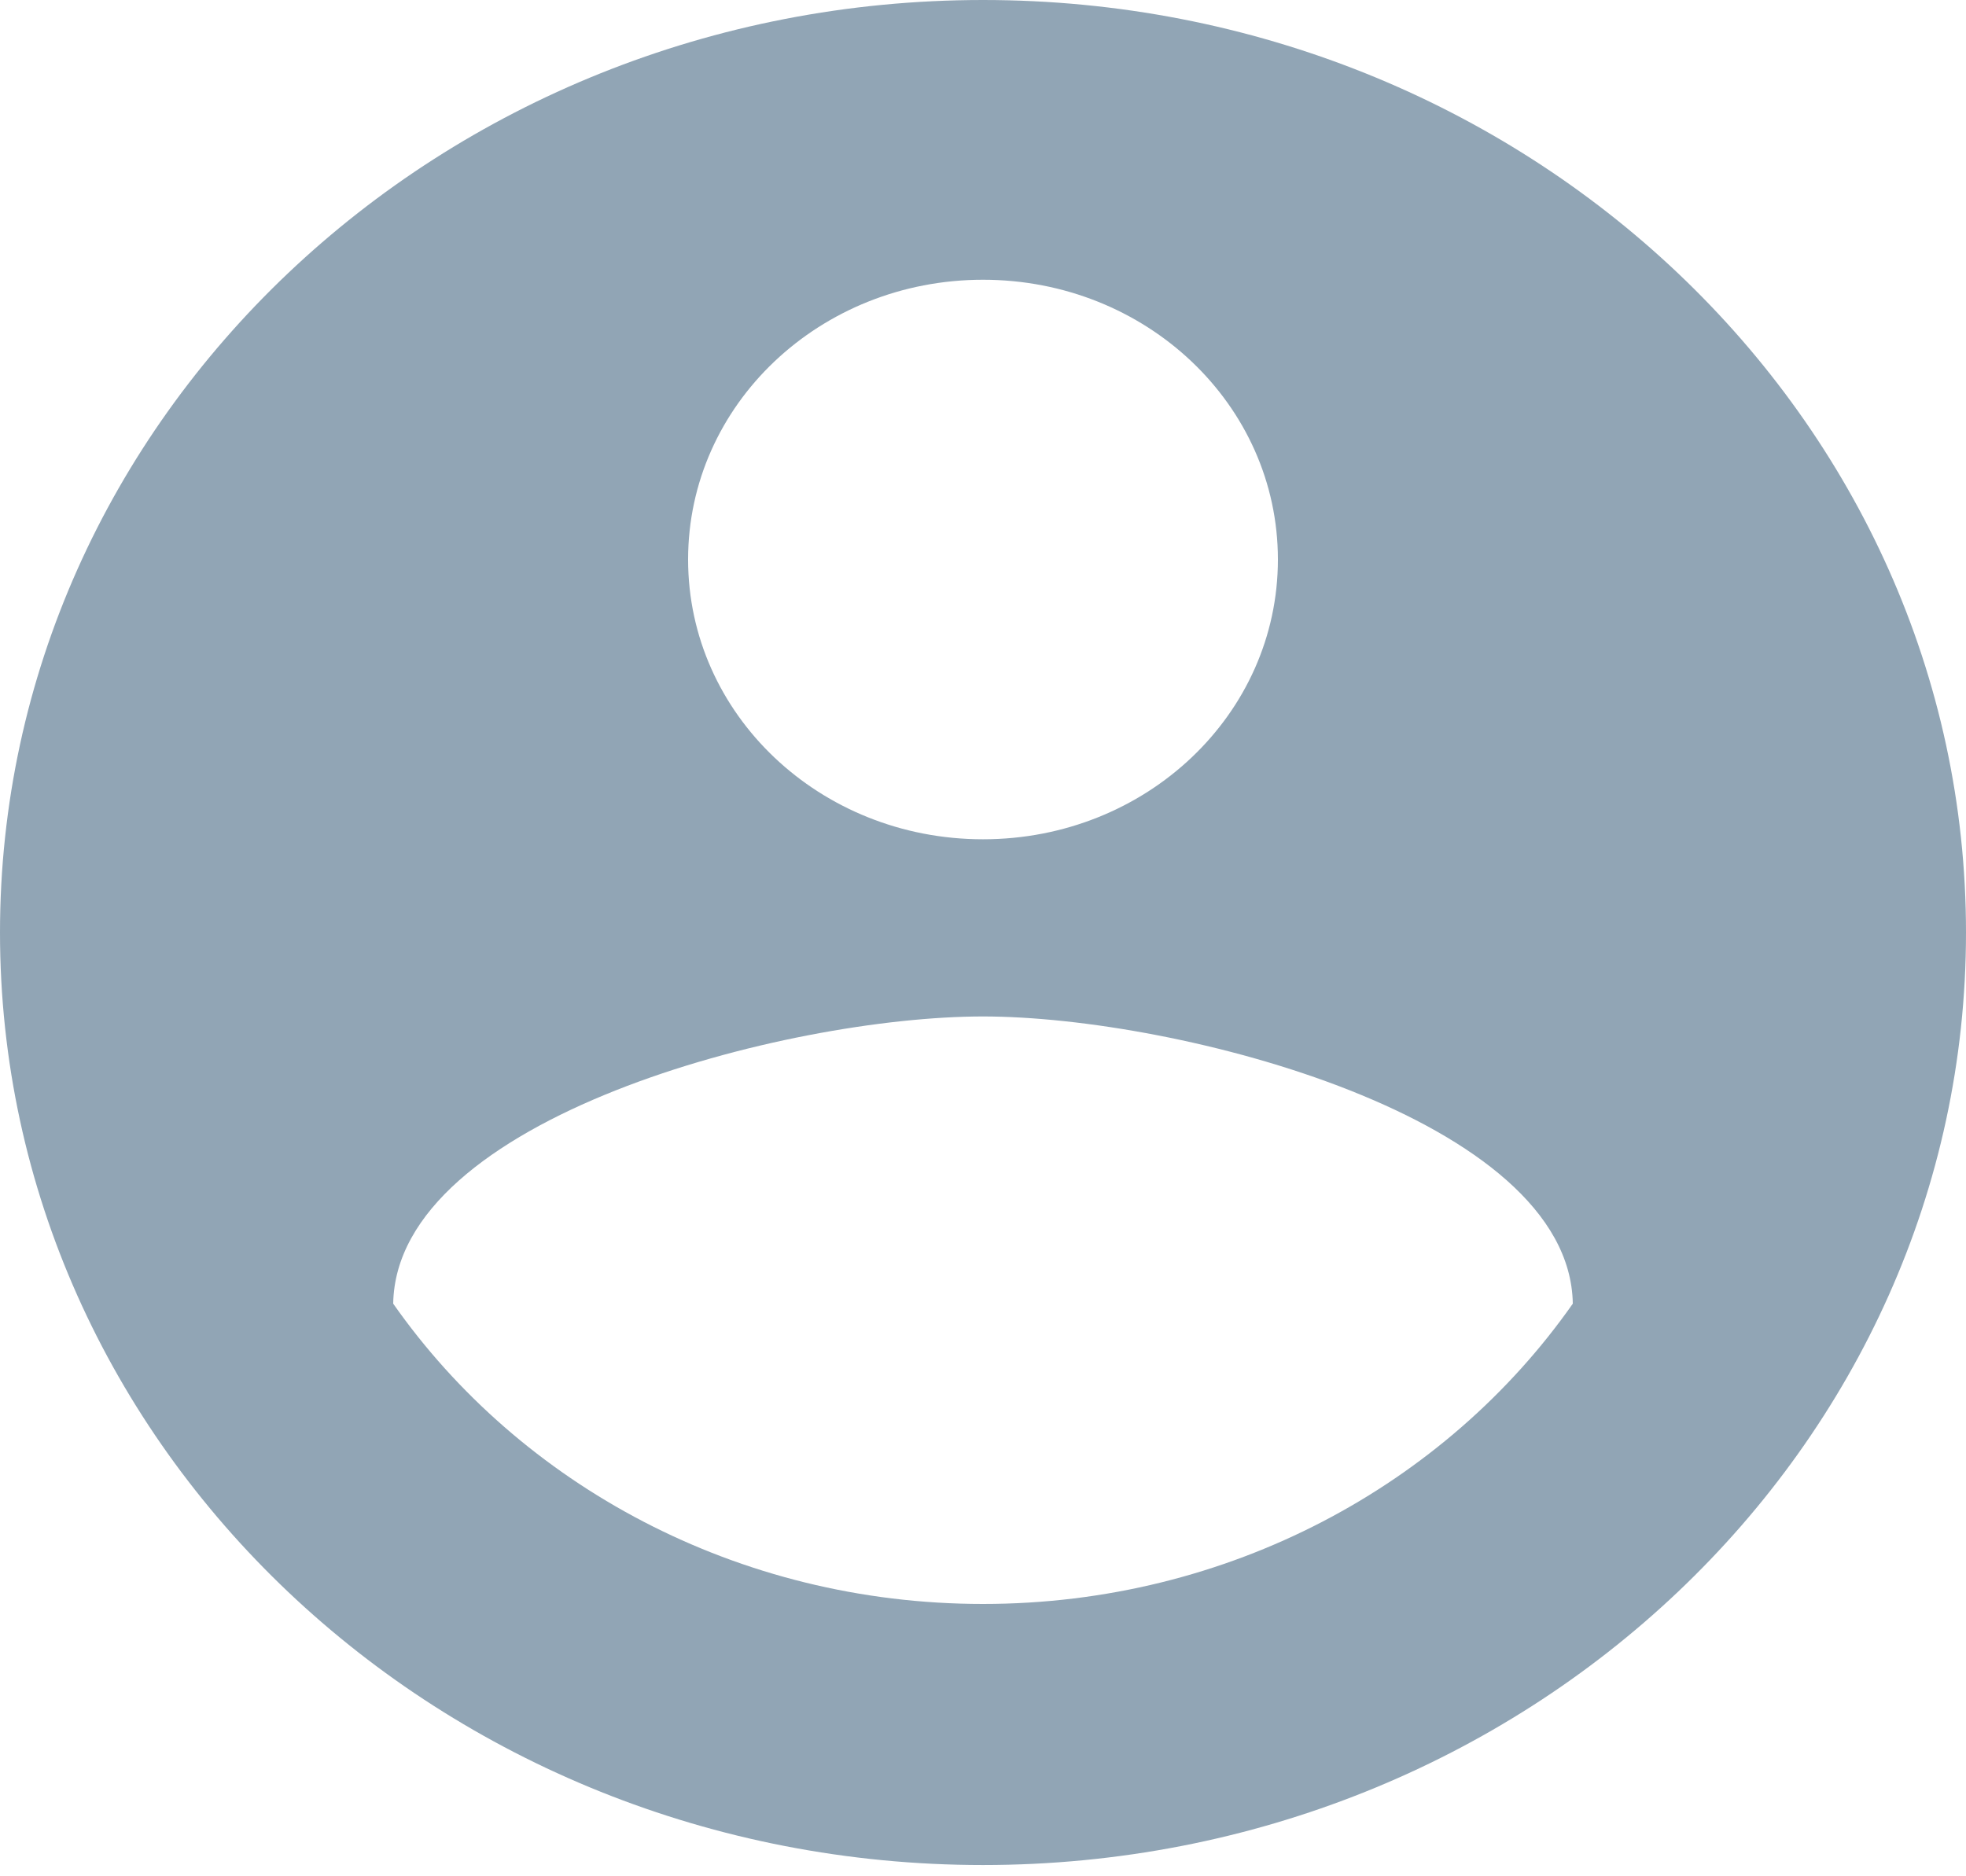 <svg width="44" height="42" viewBox="0 0 44 42" fill="none" xmlns="http://www.w3.org/2000/svg">
<path fill-rule="evenodd" clip-rule="evenodd" d="M0 20.874C0 32.397 9.856 41.748 22 41.748C34.144 41.748 44 32.397 44 20.874C44 9.352 34.144 0 22 0C9.856 0 0 9.352 0 20.874ZM28.6 12.524C28.6 15.99 25.652 18.787 22 18.787C18.348 18.787 15.4 15.99 15.4 12.524C15.4 9.059 18.348 6.262 22 6.262C25.652 6.262 28.6 9.059 28.6 12.524ZM8.8 29.182C8.866 25.028 17.6 22.753 22 22.753C26.378 22.753 35.134 25.028 35.2 29.182C32.362 33.232 27.5 35.904 22 35.904C16.5 35.904 11.638 33.232 8.8 29.182Z" fill="#91A5B5"/>
</svg>
